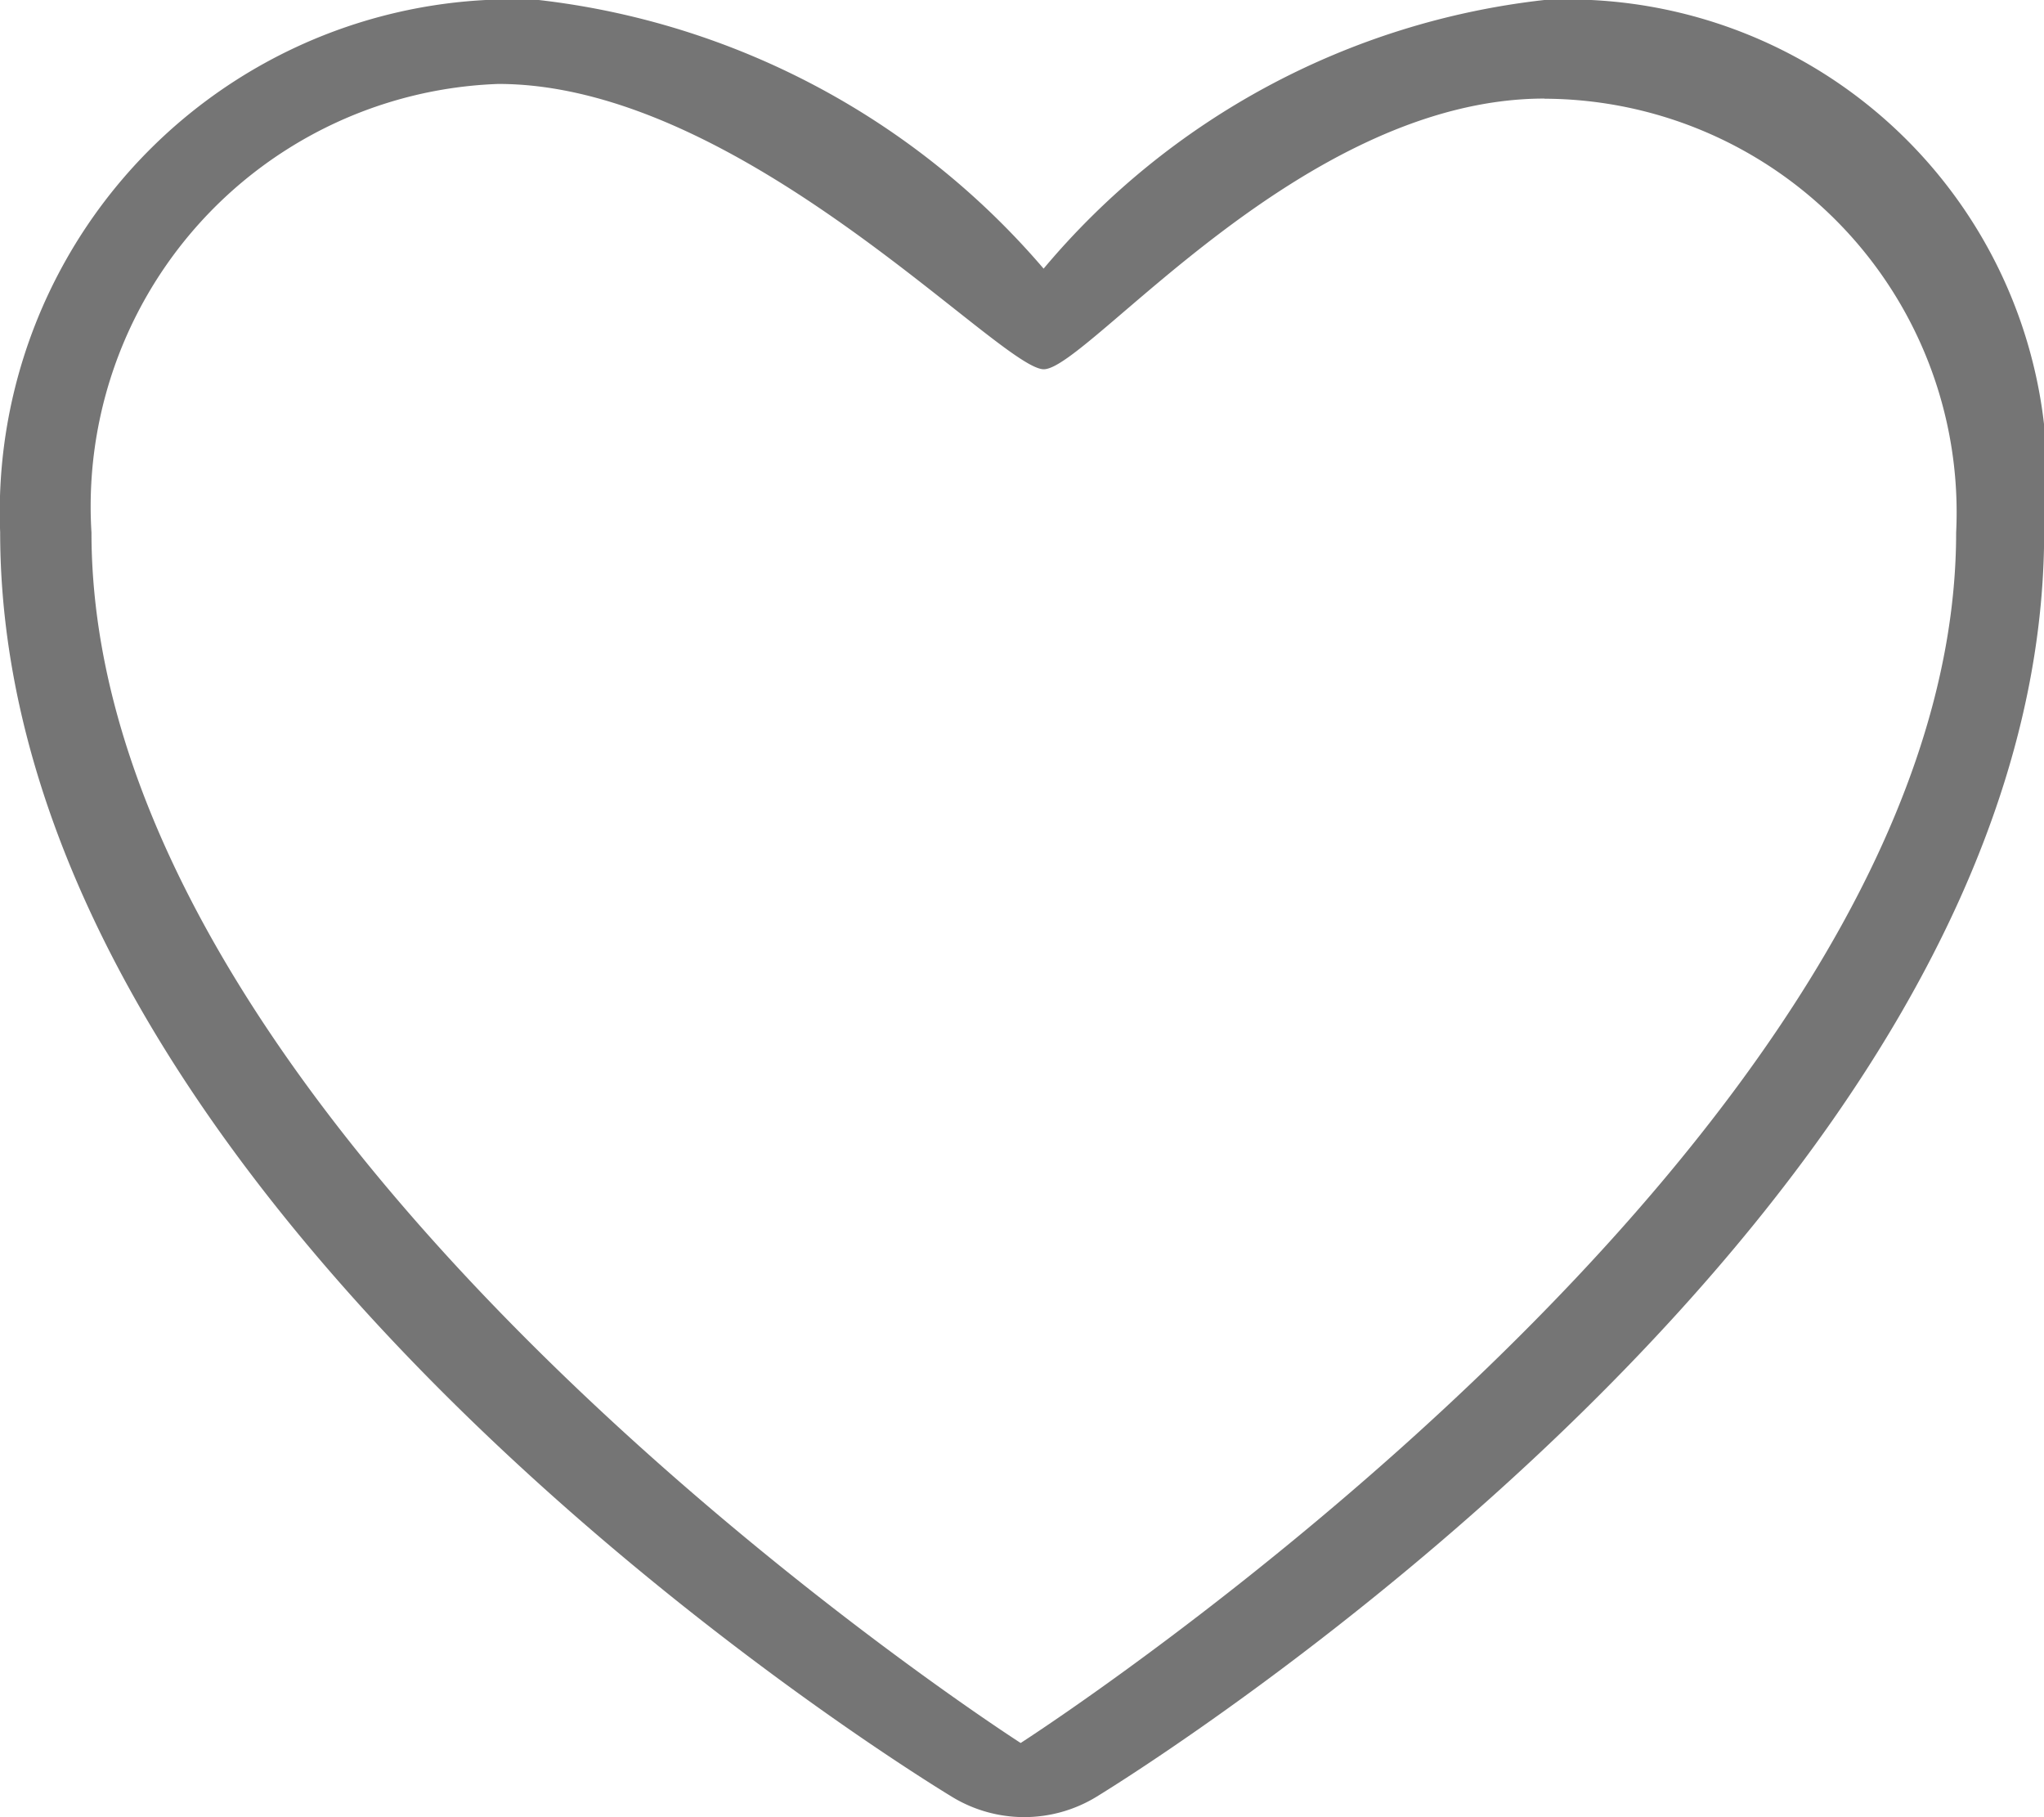 <svg xmlns="http://www.w3.org/2000/svg" width="13.005" height="11.561" viewBox="0 0 13.005 11.561"><defs><style>.a{fill:#757575;}</style></defs><g transform="translate(-1365 -55)"><path class="a" d="M1374.827,57a3.05,3.05,0,0,1,3.179,3.387c0,4.306-5.785,7.894-6.031,8.044a.882.882,0,0,1-.917,0c-.247-.15-6.057-3.715-6.057-8.046A3.261,3.261,0,0,1,1368.428,57a4.972,4.972,0,0,1,3.212,1.709A4.863,4.863,0,0,1,1374.826,57Zm0,.627c-1.552,0-2.909,1.722-3.186,1.722s-1.919-1.815-3.47-1.815a2.689,2.689,0,0,0-2.589,2.854c0,3.91,5.912,7.7,5.912,7.7s5.952-3.816,5.952-7.7a2.631,2.631,0,0,0-2.619-2.76Z" transform="translate(0 -2)"/></g></svg>
